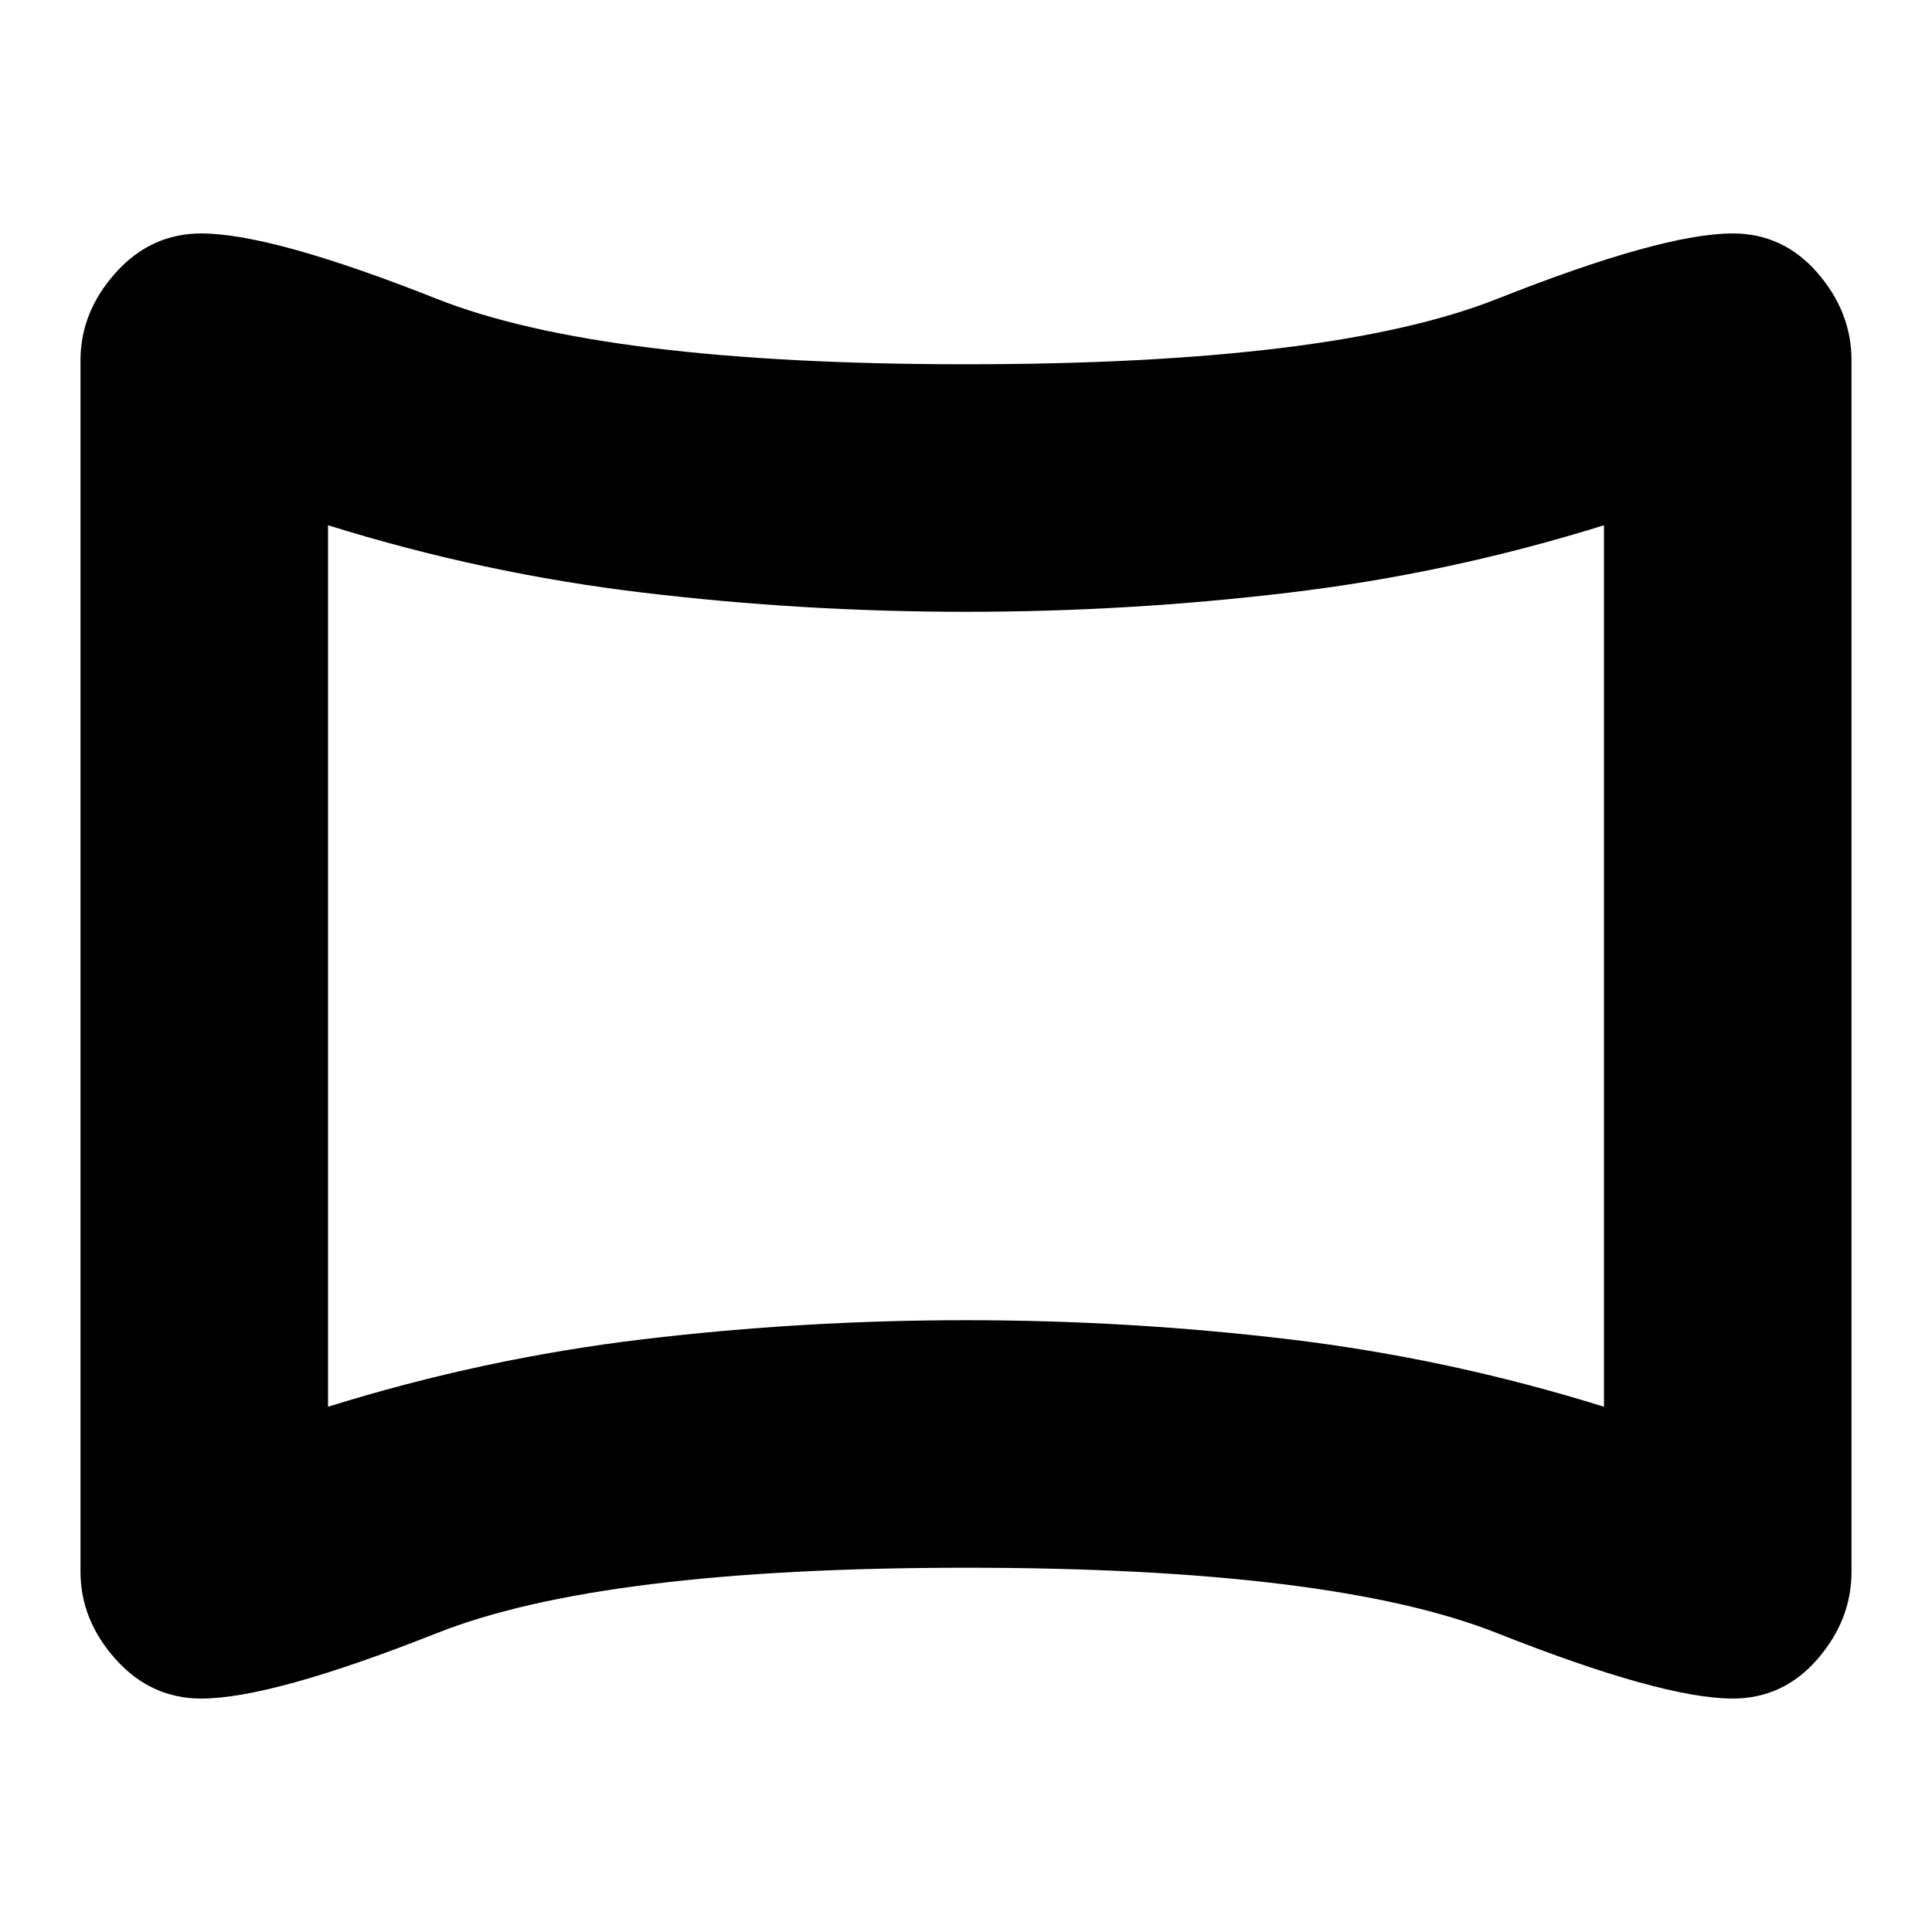 <svg xmlns="http://www.w3.org/2000/svg" height="24" width="24"><path d="M2.5 21.1q-.625 0-1.062-.487Q1 20.125 1 19.525V4.475q0-.6.438-1.088Q1.875 2.9 2.5 2.9q.875 0 2.925.812 2.05.813 6.575.813 4.55 0 6.6-.813 2.05-.812 2.925-.812.625 0 1.05.487.425.488.425 1.088v15.05q0 .6-.425 1.088-.425.487-1.05.487-.875 0-2.925-.812-2.05-.813-6.6-.813-4.525 0-6.575.813-2.05.812-2.925.812Zm1.575-3.625q1.925-.6 3.913-.838Q9.975 16.4 12 16.4q2.025 0 4.012.237 1.988.238 3.913.838V6.525q-1.925.6-3.913.837Q14.025 7.6 12 7.6q-2.025 0-4.012-.238Q6 7.125 4.075 6.525ZM12 12Z"/></svg>
